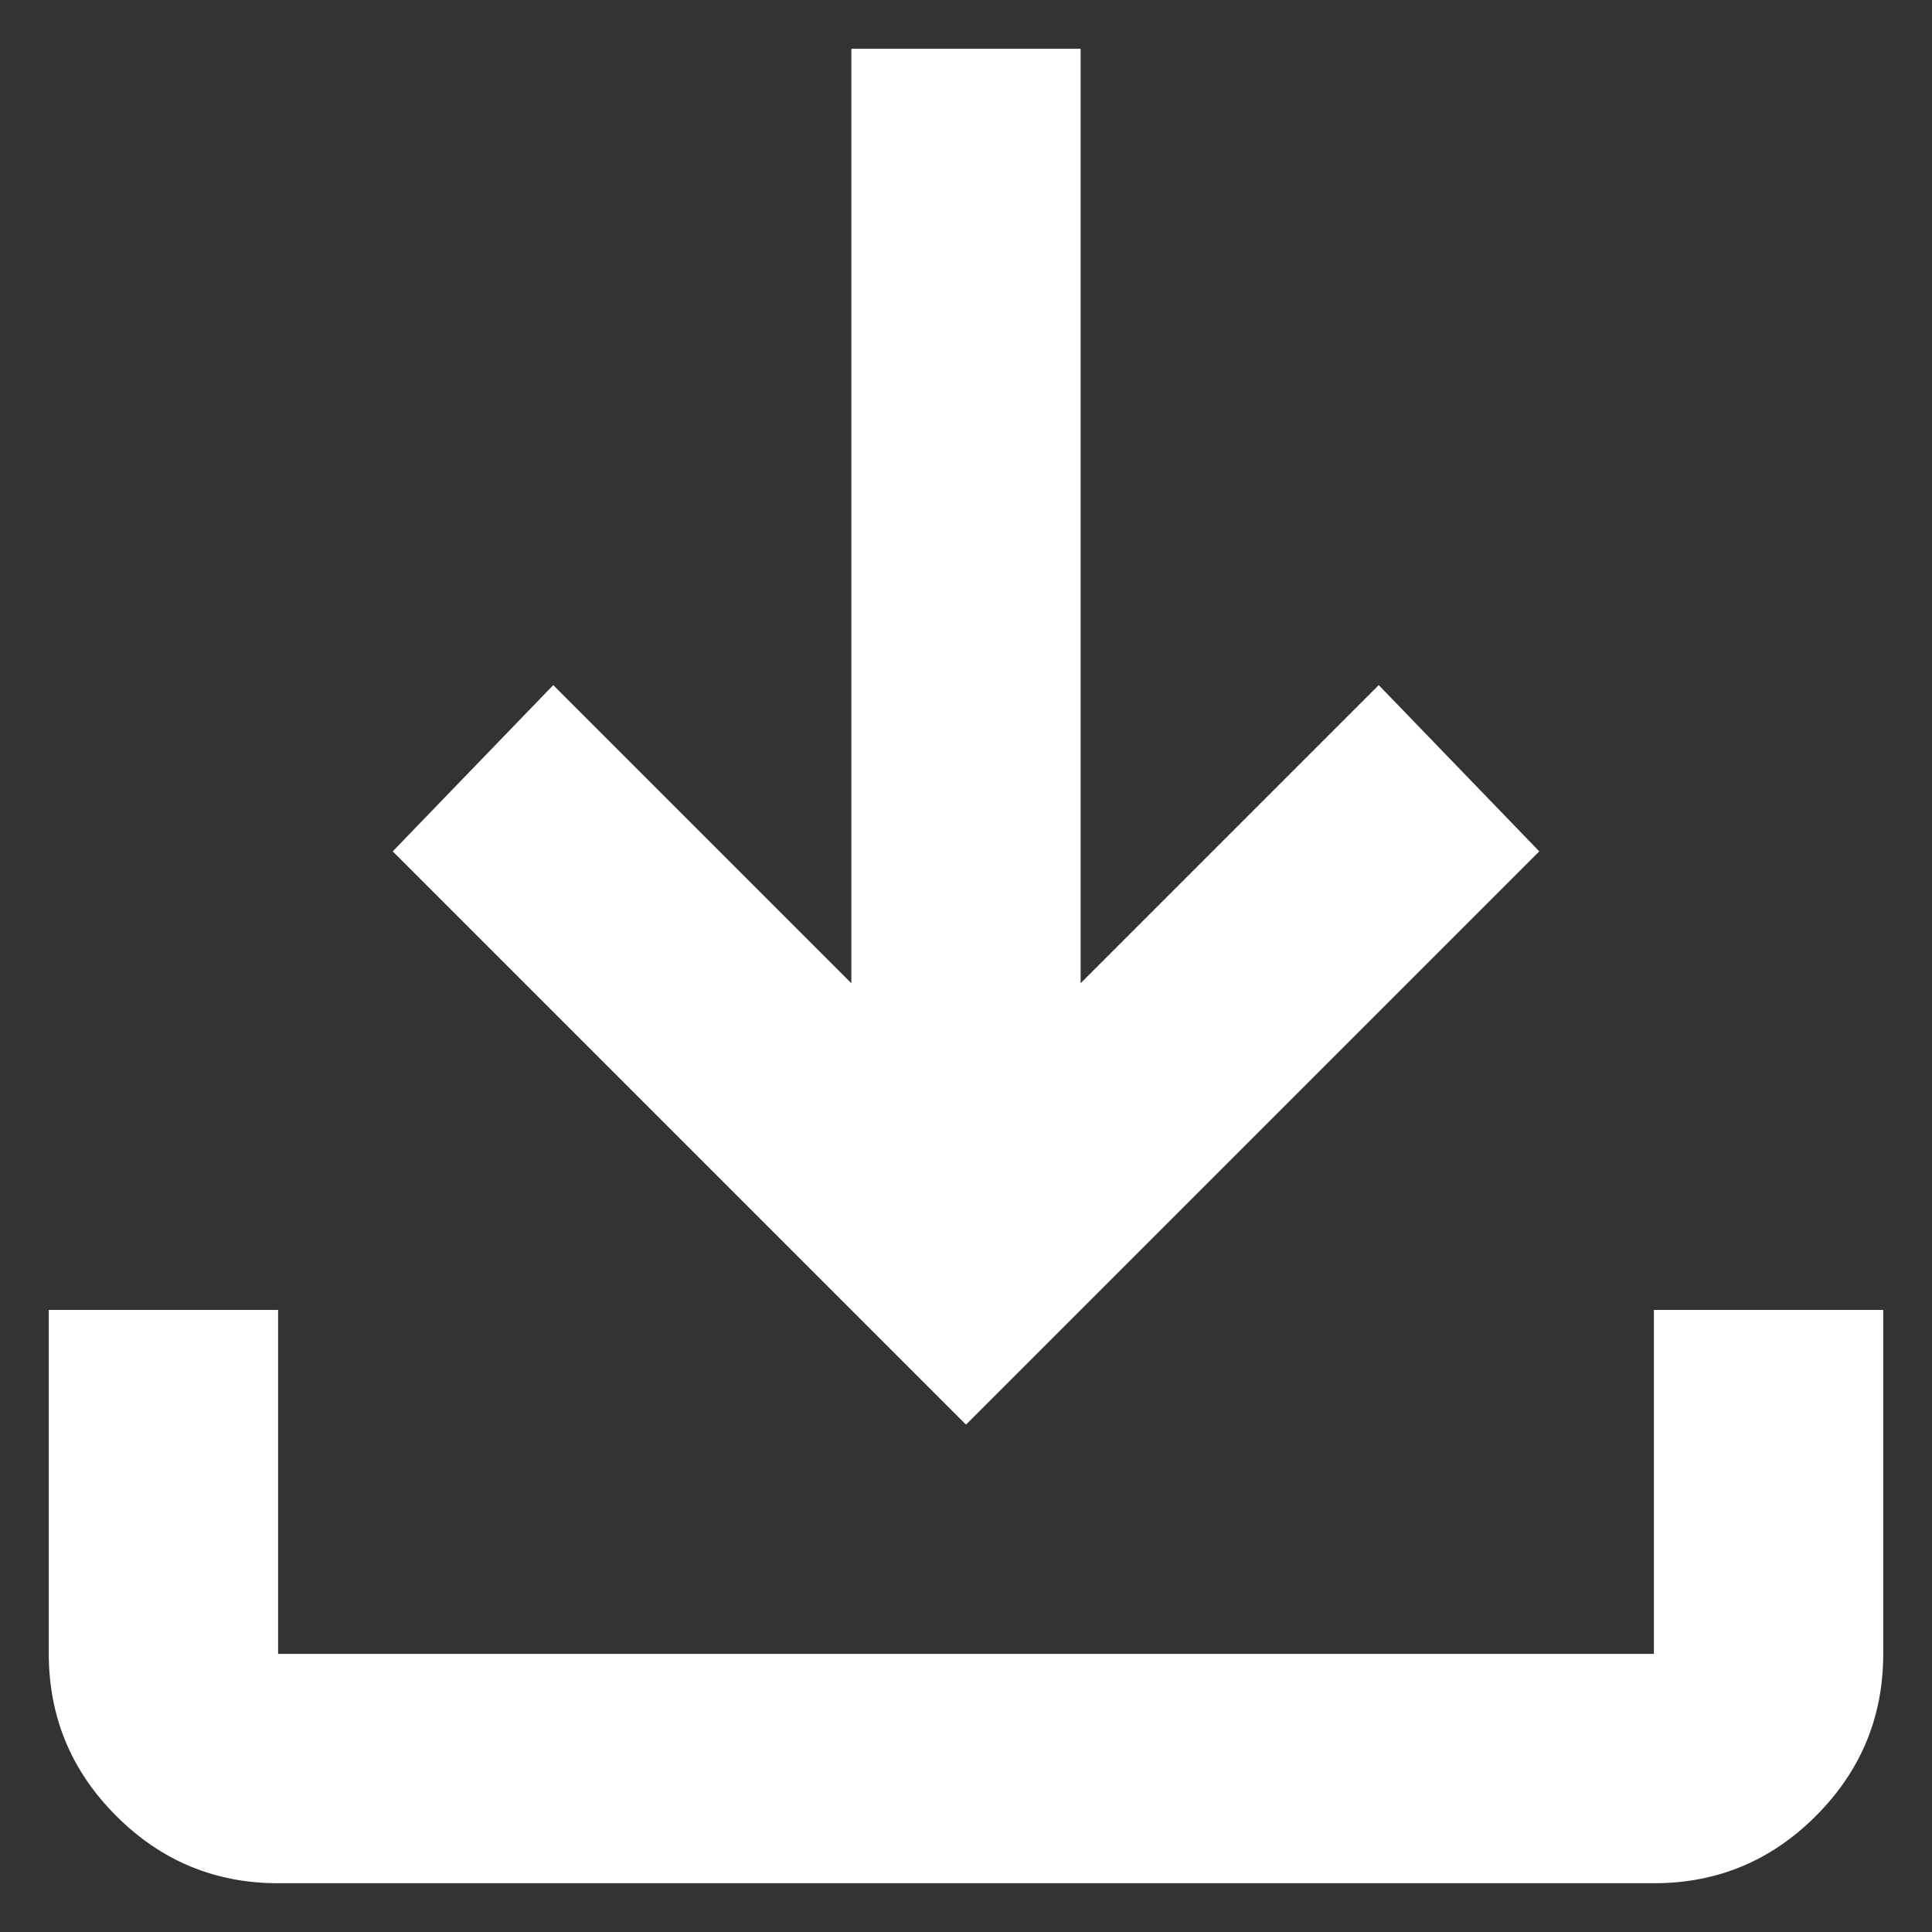 <svg width="33" height="33" viewBox="0 0 33 33" fill="none" xmlns="http://www.w3.org/2000/svg">
<rect x="0" y="0" width="33" height="33" fill="#333333" stroke="none"/>
<path d="M16.5 24.334L6.708 14.542L9.45 11.702L14.542 16.794V0.833H18.458V16.794L23.55 11.702L26.292 14.542L16.5 24.334ZM4.75 32.167C3.673 32.167 2.751 31.784 1.985 31.017C1.218 30.251 0.835 29.329 0.833 28.25V22.375H4.75V28.25H28.25V22.375H32.167V28.25C32.167 29.327 31.784 30.25 31.017 31.017C30.251 31.785 29.328 32.168 28.25 32.167H4.75Z" fill="white"/>
</svg>
